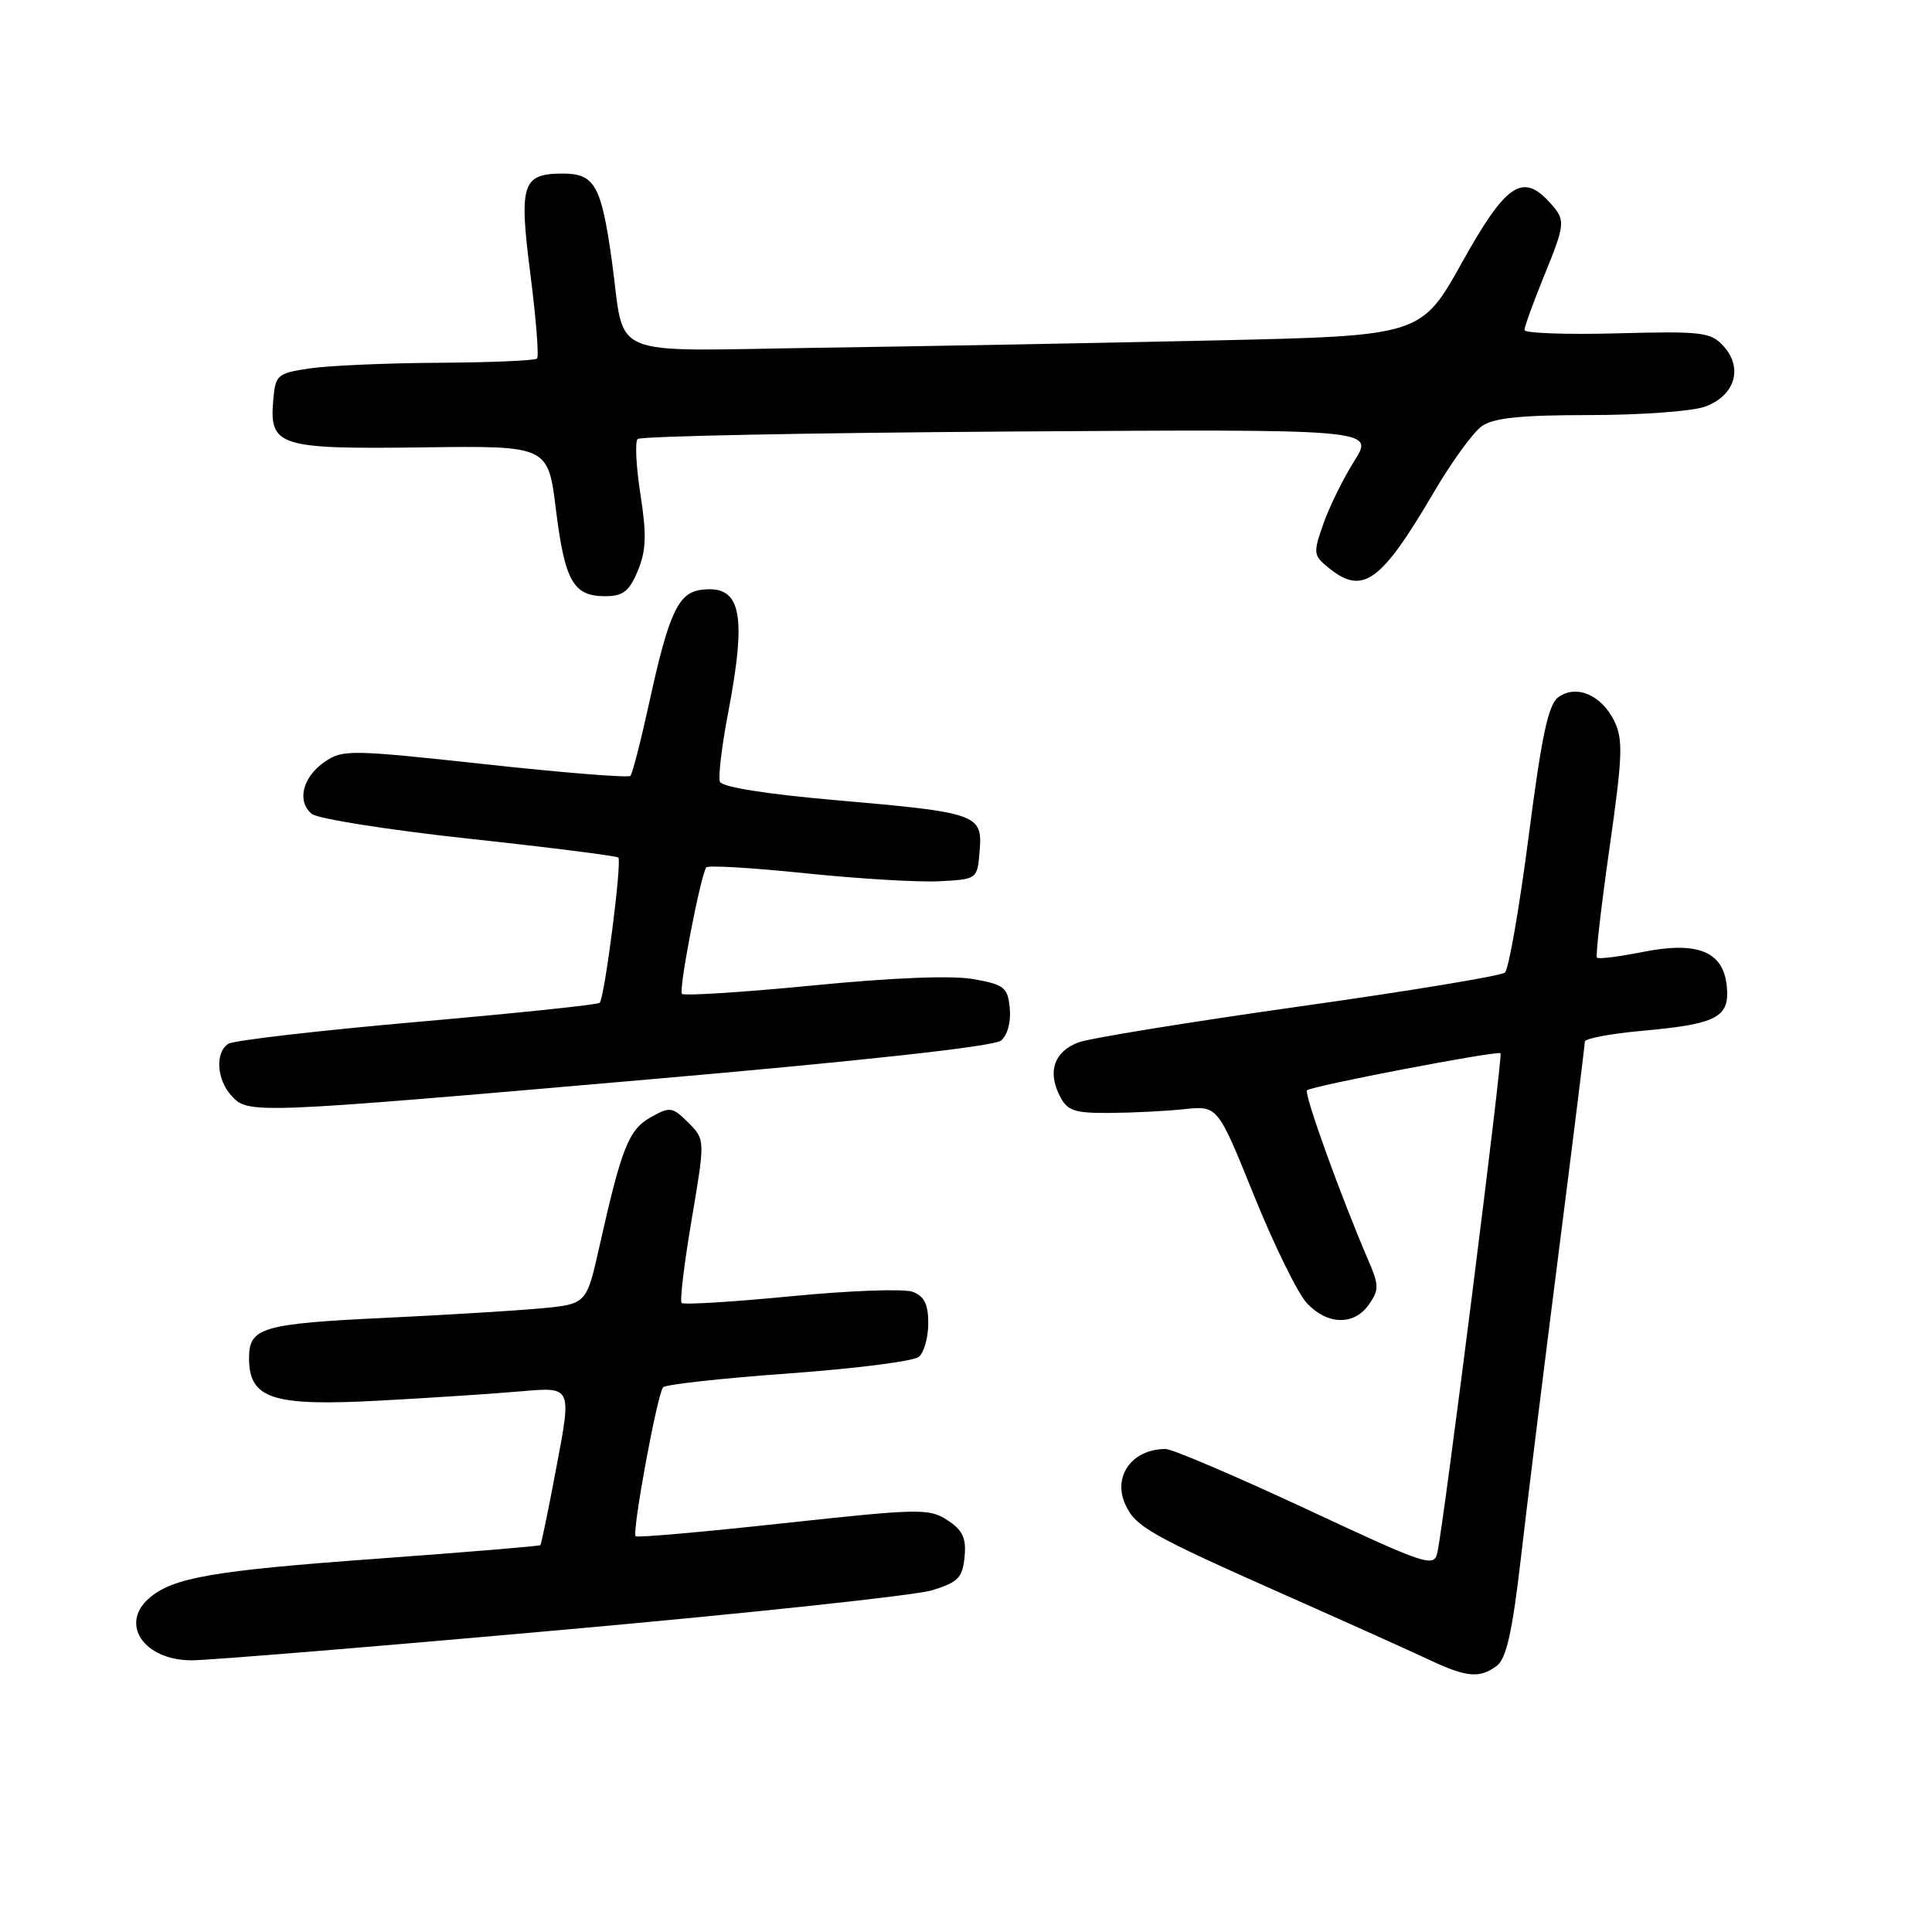 <?xml version="1.0" encoding="UTF-8" standalone="no"?>
<!DOCTYPE svg PUBLIC "-//W3C//DTD SVG 1.1//EN" "http://www.w3.org/Graphics/SVG/1.1/DTD/svg11.dtd" >
<svg xmlns="http://www.w3.org/2000/svg" xmlns:xlink="http://www.w3.org/1999/xlink" version="1.1" viewBox="0 0 256 256">
 <g >
 <path fill="currentColor"
d=" M 198.31 220.75 C 199.59 219.80 200.38 216.33 201.52 206.50 C 202.34 199.35 204.59 181.18 206.51 166.13 C 208.43 151.07 210.00 138.42 210.00 138.02 C 210.00 137.61 213.45 136.96 217.67 136.58 C 227.53 135.69 229.21 134.80 228.81 130.69 C 228.36 126.06 224.95 124.68 217.61 126.15 C 214.50 126.77 211.80 127.11 211.60 126.89 C 211.41 126.68 212.16 120.16 213.26 112.42 C 215.01 100.18 215.09 97.97 213.89 95.52 C 212.19 92.07 208.85 90.66 206.48 92.39 C 205.15 93.36 204.27 97.53 202.55 110.86 C 201.32 120.33 199.91 128.43 199.41 128.87 C 198.91 129.31 186.57 131.34 172.00 133.39 C 157.43 135.45 144.31 137.58 142.85 138.14 C 139.69 139.36 138.79 141.95 140.40 145.17 C 141.42 147.19 142.30 147.50 147.04 147.47 C 150.04 147.45 154.49 147.23 156.93 146.97 C 161.35 146.50 161.35 146.50 166.17 158.43 C 168.82 164.99 171.97 171.40 173.17 172.68 C 175.90 175.59 179.43 175.66 181.39 172.85 C 182.74 170.93 182.73 170.31 181.35 167.10 C 177.62 158.42 172.75 144.91 173.19 144.47 C 173.77 143.90 198.36 139.19 198.83 139.56 C 199.16 139.83 191.35 201.62 190.47 205.67 C 190.02 207.75 189.20 207.47 173.02 199.92 C 163.68 195.57 155.33 192.00 154.46 192.00 C 150.02 192.00 147.40 195.59 149.11 199.35 C 150.47 202.32 152.36 203.39 170.50 211.44 C 178.75 215.10 187.30 218.95 189.50 219.99 C 194.30 222.25 196.07 222.41 198.31 220.75 Z  M 74.48 215.97 C 99.24 213.76 121.30 211.40 123.50 210.72 C 126.95 209.67 127.54 209.06 127.81 206.31 C 128.05 203.80 127.57 202.77 125.55 201.44 C 123.13 199.85 121.85 199.88 103.79 201.84 C 93.23 202.99 84.43 203.77 84.23 203.56 C 83.71 203.04 87.10 184.64 87.87 183.82 C 88.21 183.45 95.70 182.62 104.50 181.99 C 113.30 181.35 121.06 180.37 121.75 179.79 C 122.44 179.22 123.00 177.22 123.00 175.35 C 123.00 172.81 122.47 171.74 120.92 171.17 C 119.78 170.74 112.53 171.01 104.82 171.76 C 97.10 172.51 90.57 172.91 90.32 172.65 C 90.06 172.40 90.66 167.42 91.65 161.59 C 93.44 151.00 93.44 151.00 91.20 148.75 C 89.10 146.66 88.78 146.61 86.23 148.04 C 83.31 149.67 82.36 152.07 79.43 165.15 C 77.72 172.80 77.72 172.80 71.61 173.37 C 68.25 173.68 59.20 174.23 51.50 174.60 C 34.69 175.39 33.00 175.88 33.00 179.95 C 33.00 185.36 36.08 186.36 50.27 185.59 C 57.00 185.23 65.48 184.67 69.12 184.35 C 75.74 183.77 75.74 183.77 73.78 194.13 C 72.71 199.84 71.73 204.61 71.60 204.74 C 71.46 204.87 61.72 205.68 49.93 206.54 C 28.18 208.12 22.89 209.04 19.75 211.78 C 15.82 215.22 19.10 220.00 25.38 220.00 C 27.63 220.00 49.72 218.19 74.48 215.97 Z  M 85.84 143.04 C 114.41 140.56 131.72 138.65 132.64 137.88 C 133.50 137.17 133.98 135.40 133.80 133.61 C 133.53 130.83 133.08 130.47 129.00 129.74 C 126.17 129.23 118.28 129.54 107.69 130.58 C 98.45 131.48 90.65 131.98 90.36 131.69 C 89.90 131.23 92.73 116.45 93.57 114.94 C 93.74 114.63 99.65 114.98 106.69 115.71 C 113.74 116.44 121.75 116.92 124.50 116.77 C 129.50 116.50 129.50 116.50 129.81 112.75 C 130.21 107.89 129.55 107.66 110.67 106.02 C 101.53 105.22 95.66 104.29 95.39 103.58 C 95.15 102.95 95.64 98.85 96.48 94.47 C 99.02 81.14 98.19 77.41 92.81 78.17 C 89.86 78.59 88.59 81.37 86.07 92.91 C 84.94 98.08 83.80 102.54 83.53 102.81 C 83.25 103.08 74.59 102.39 64.26 101.26 C 46.40 99.32 45.38 99.31 43.00 100.96 C 40.08 102.99 39.30 106.18 41.32 107.85 C 42.10 108.49 51.45 109.97 62.12 111.13 C 72.78 112.28 81.69 113.41 81.93 113.63 C 82.44 114.10 80.11 132.22 79.46 132.88 C 79.21 133.13 68.32 134.27 55.25 135.41 C 42.19 136.56 30.94 137.86 30.25 138.31 C 28.49 139.45 28.70 143.01 30.65 145.17 C 32.88 147.63 33.23 147.62 85.84 143.04 Z  M 84.51 75.64 C 85.62 72.96 85.70 70.91 84.87 65.56 C 84.29 61.87 84.12 58.54 84.49 58.17 C 84.86 57.80 106.98 57.36 133.64 57.18 C 182.11 56.86 182.11 56.86 179.47 61.05 C 178.02 63.35 176.17 67.09 175.37 69.36 C 173.98 73.30 174.01 73.59 176.06 75.25 C 180.58 78.91 182.97 77.19 190.00 65.21 C 192.35 61.20 195.21 57.26 196.36 56.46 C 197.91 55.37 201.56 55.00 210.57 55.00 C 217.24 55.00 224.12 54.51 225.86 53.90 C 229.85 52.51 231.03 48.79 228.39 45.88 C 226.70 44.01 225.58 43.87 214.27 44.17 C 207.52 44.35 202.00 44.15 202.00 43.73 C 202.00 43.31 203.12 40.19 204.50 36.81 C 207.46 29.53 207.49 29.20 205.35 26.83 C 201.74 22.85 199.54 24.35 193.74 34.75 C 188.30 44.50 188.30 44.50 160.90 45.11 C 145.83 45.45 122.30 45.88 108.60 46.08 C 79.85 46.49 82.91 47.77 81.07 34.53 C 79.68 24.58 78.80 23.00 74.59 23.00 C 69.17 23.00 68.74 24.36 70.29 36.41 C 71.03 42.24 71.43 47.24 71.16 47.51 C 70.89 47.78 65.00 48.03 58.08 48.07 C 51.16 48.11 43.48 48.45 41.00 48.82 C 36.71 49.47 36.49 49.66 36.20 53.09 C 35.69 59.13 36.98 59.53 55.97 59.28 C 72.62 59.06 72.62 59.06 73.66 67.50 C 74.84 77.01 75.97 79.00 80.17 79.00 C 82.55 79.00 83.37 78.37 84.51 75.64 Z "/>
</g>
</svg>